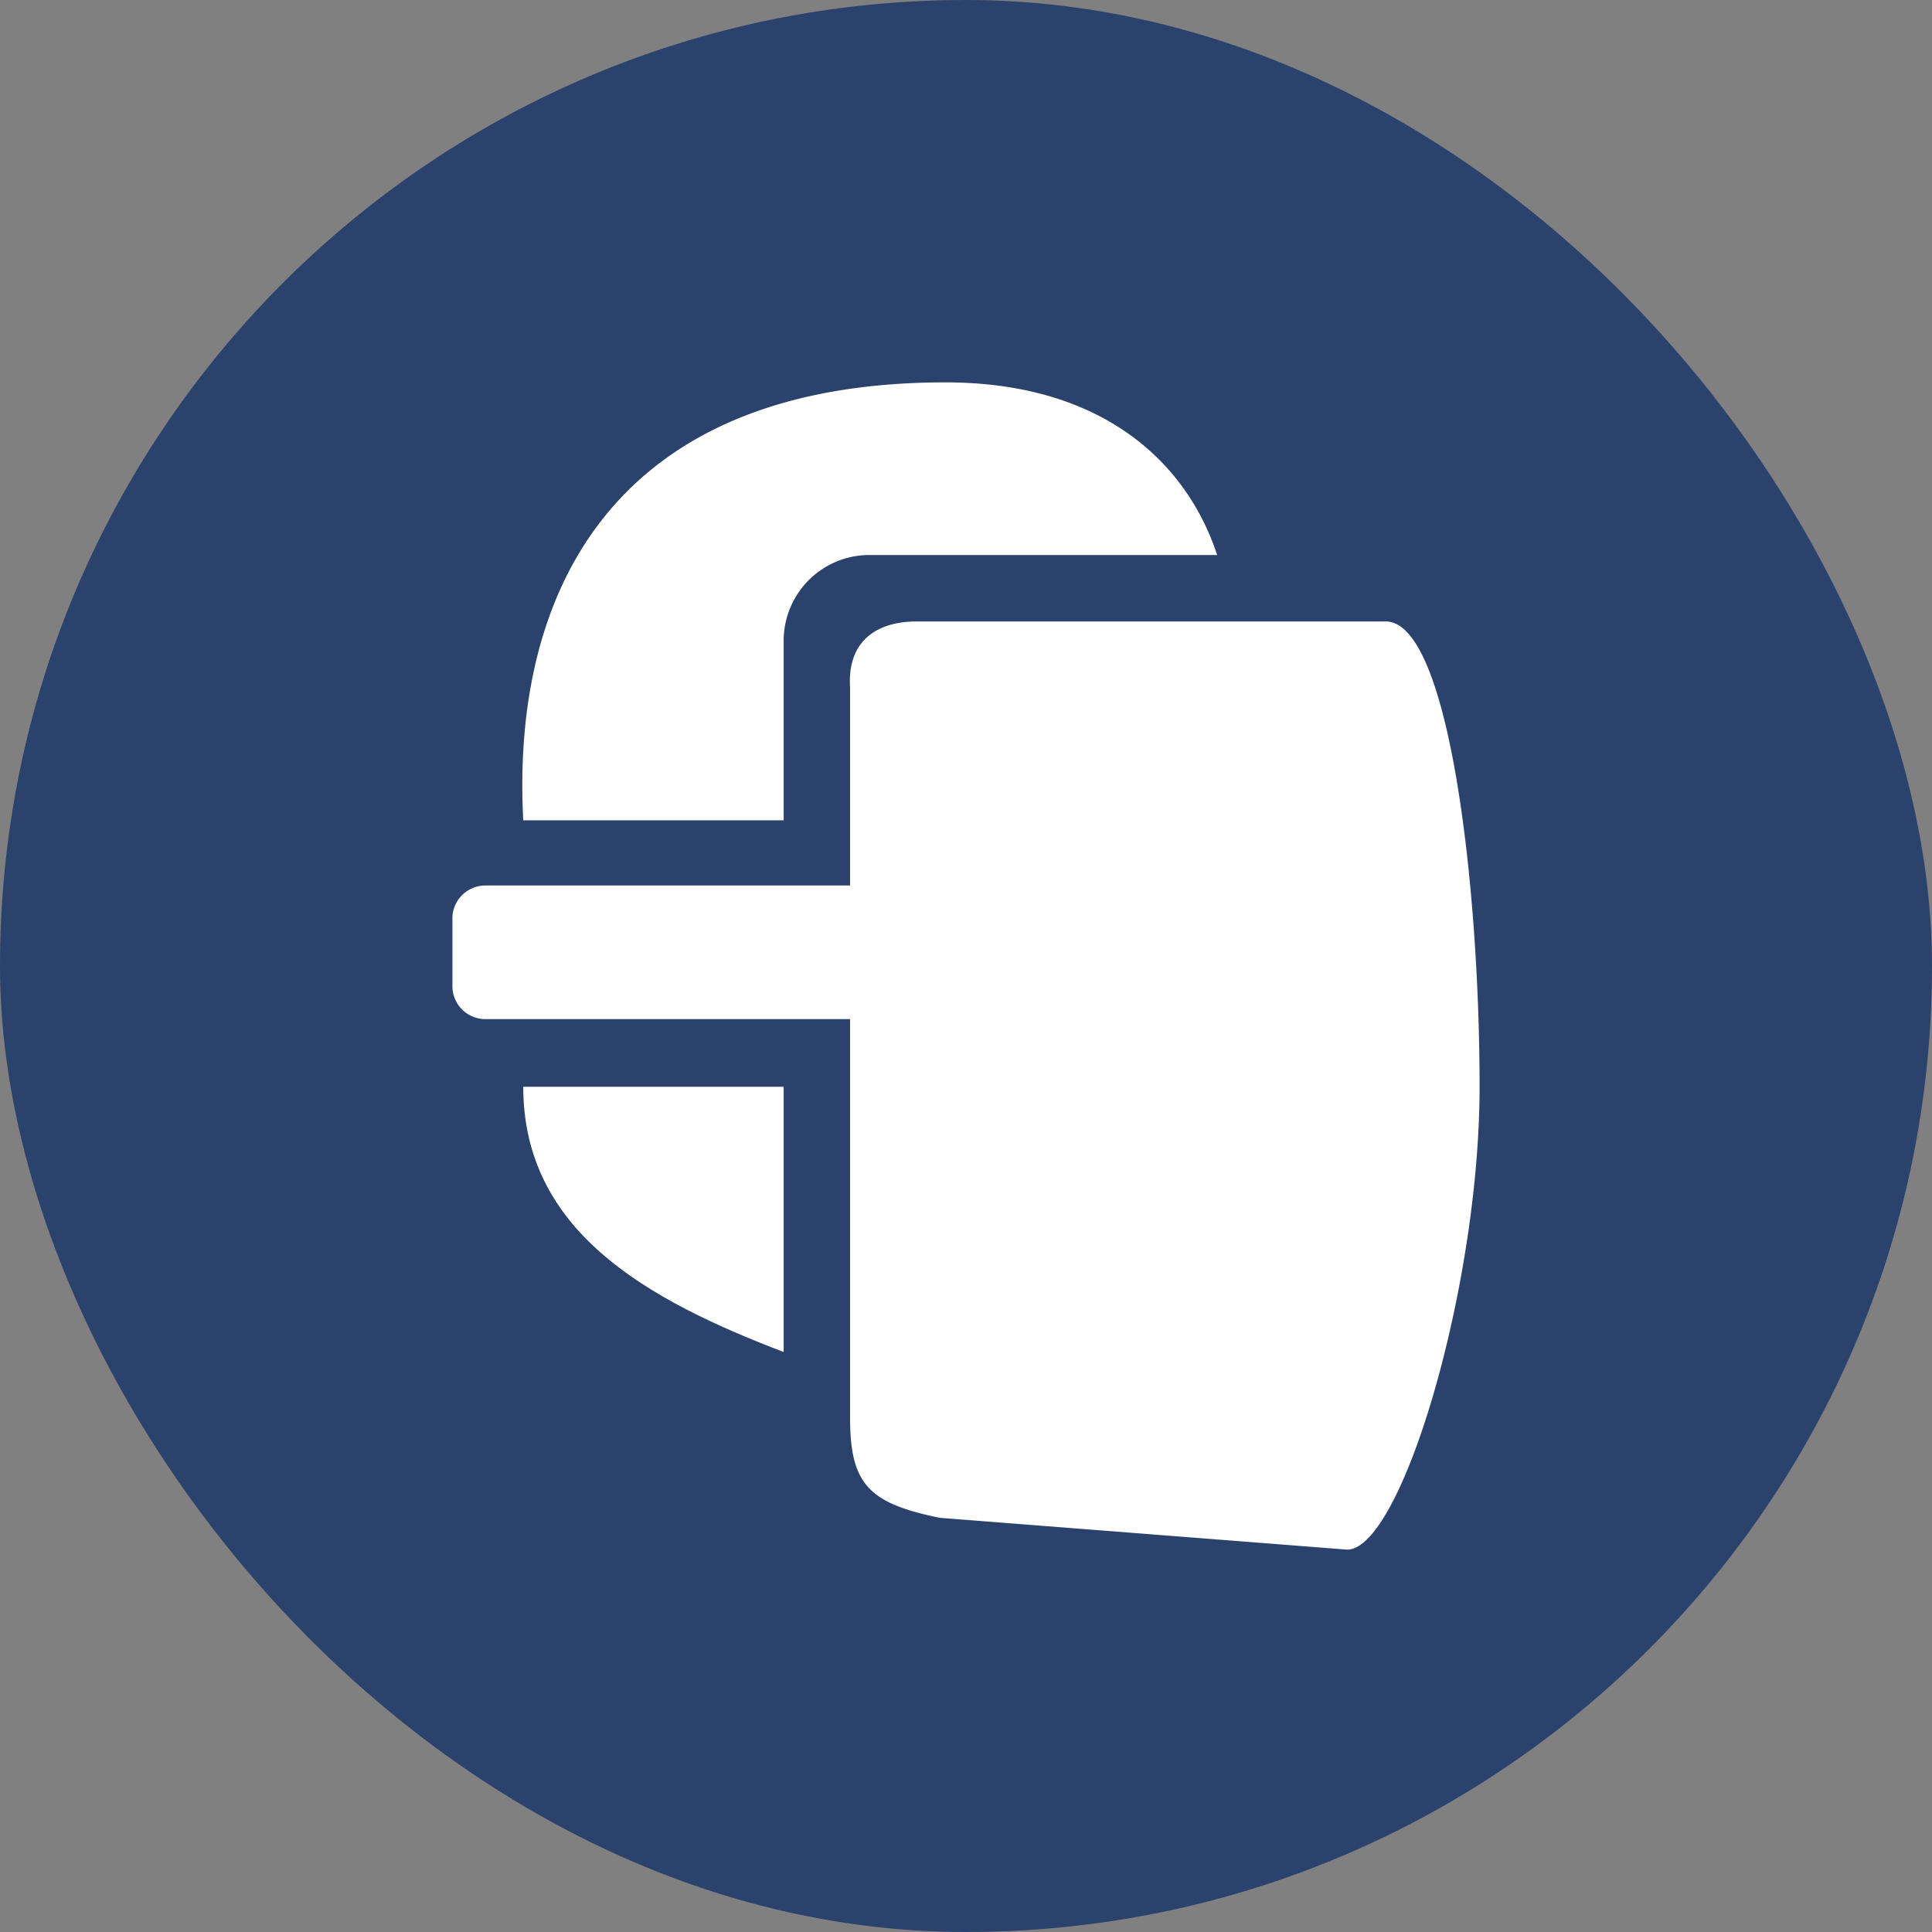 <svg id="icons" xmlns="http://www.w3.org/2000/svg" viewBox="0 0 48 48"><rect x="0" y="0" width="48" height="48" fill="#808080" stroke="none"/><defs><style>.cls-1{fill:#2a426c;}.cls-2{fill:#fff;}</style></defs><g id="shield"><rect class="cls-1" width="48" height="48" rx="24"/><g id="shield-2" data-name="shield"><path class="cls-2" d="M23.47,19.89v4.49H17c-.3-5.69,2.25-10.88,10.49-10.88,3.91,0,6,2,6.75,4.29H25.53A2.13,2.13,0,0,0,23.47,19.89Z" transform="translate(-4 -4)"/><path class="cls-2" d="M23.47,31v6.59C20.06,36.29,17,34.58,17,31Z" transform="translate(-4 -4)"/><path class="cls-2" d="M16.06,26h9.06V21.09c-.08-1.23.74-1.65,1.65-1.65H38.43C40,19.44,40.76,26,40.76,31S38.81,42.5,37.47,42.5l-10.12-.79c-1.76-.36-2.23-.83-2.23-2.48V29.32H16.06a.82.82,0,0,1-.82-.82V26.85A.82.82,0,0,1,16.06,26Z" transform="translate(-4 -4)"/></g></g></svg>